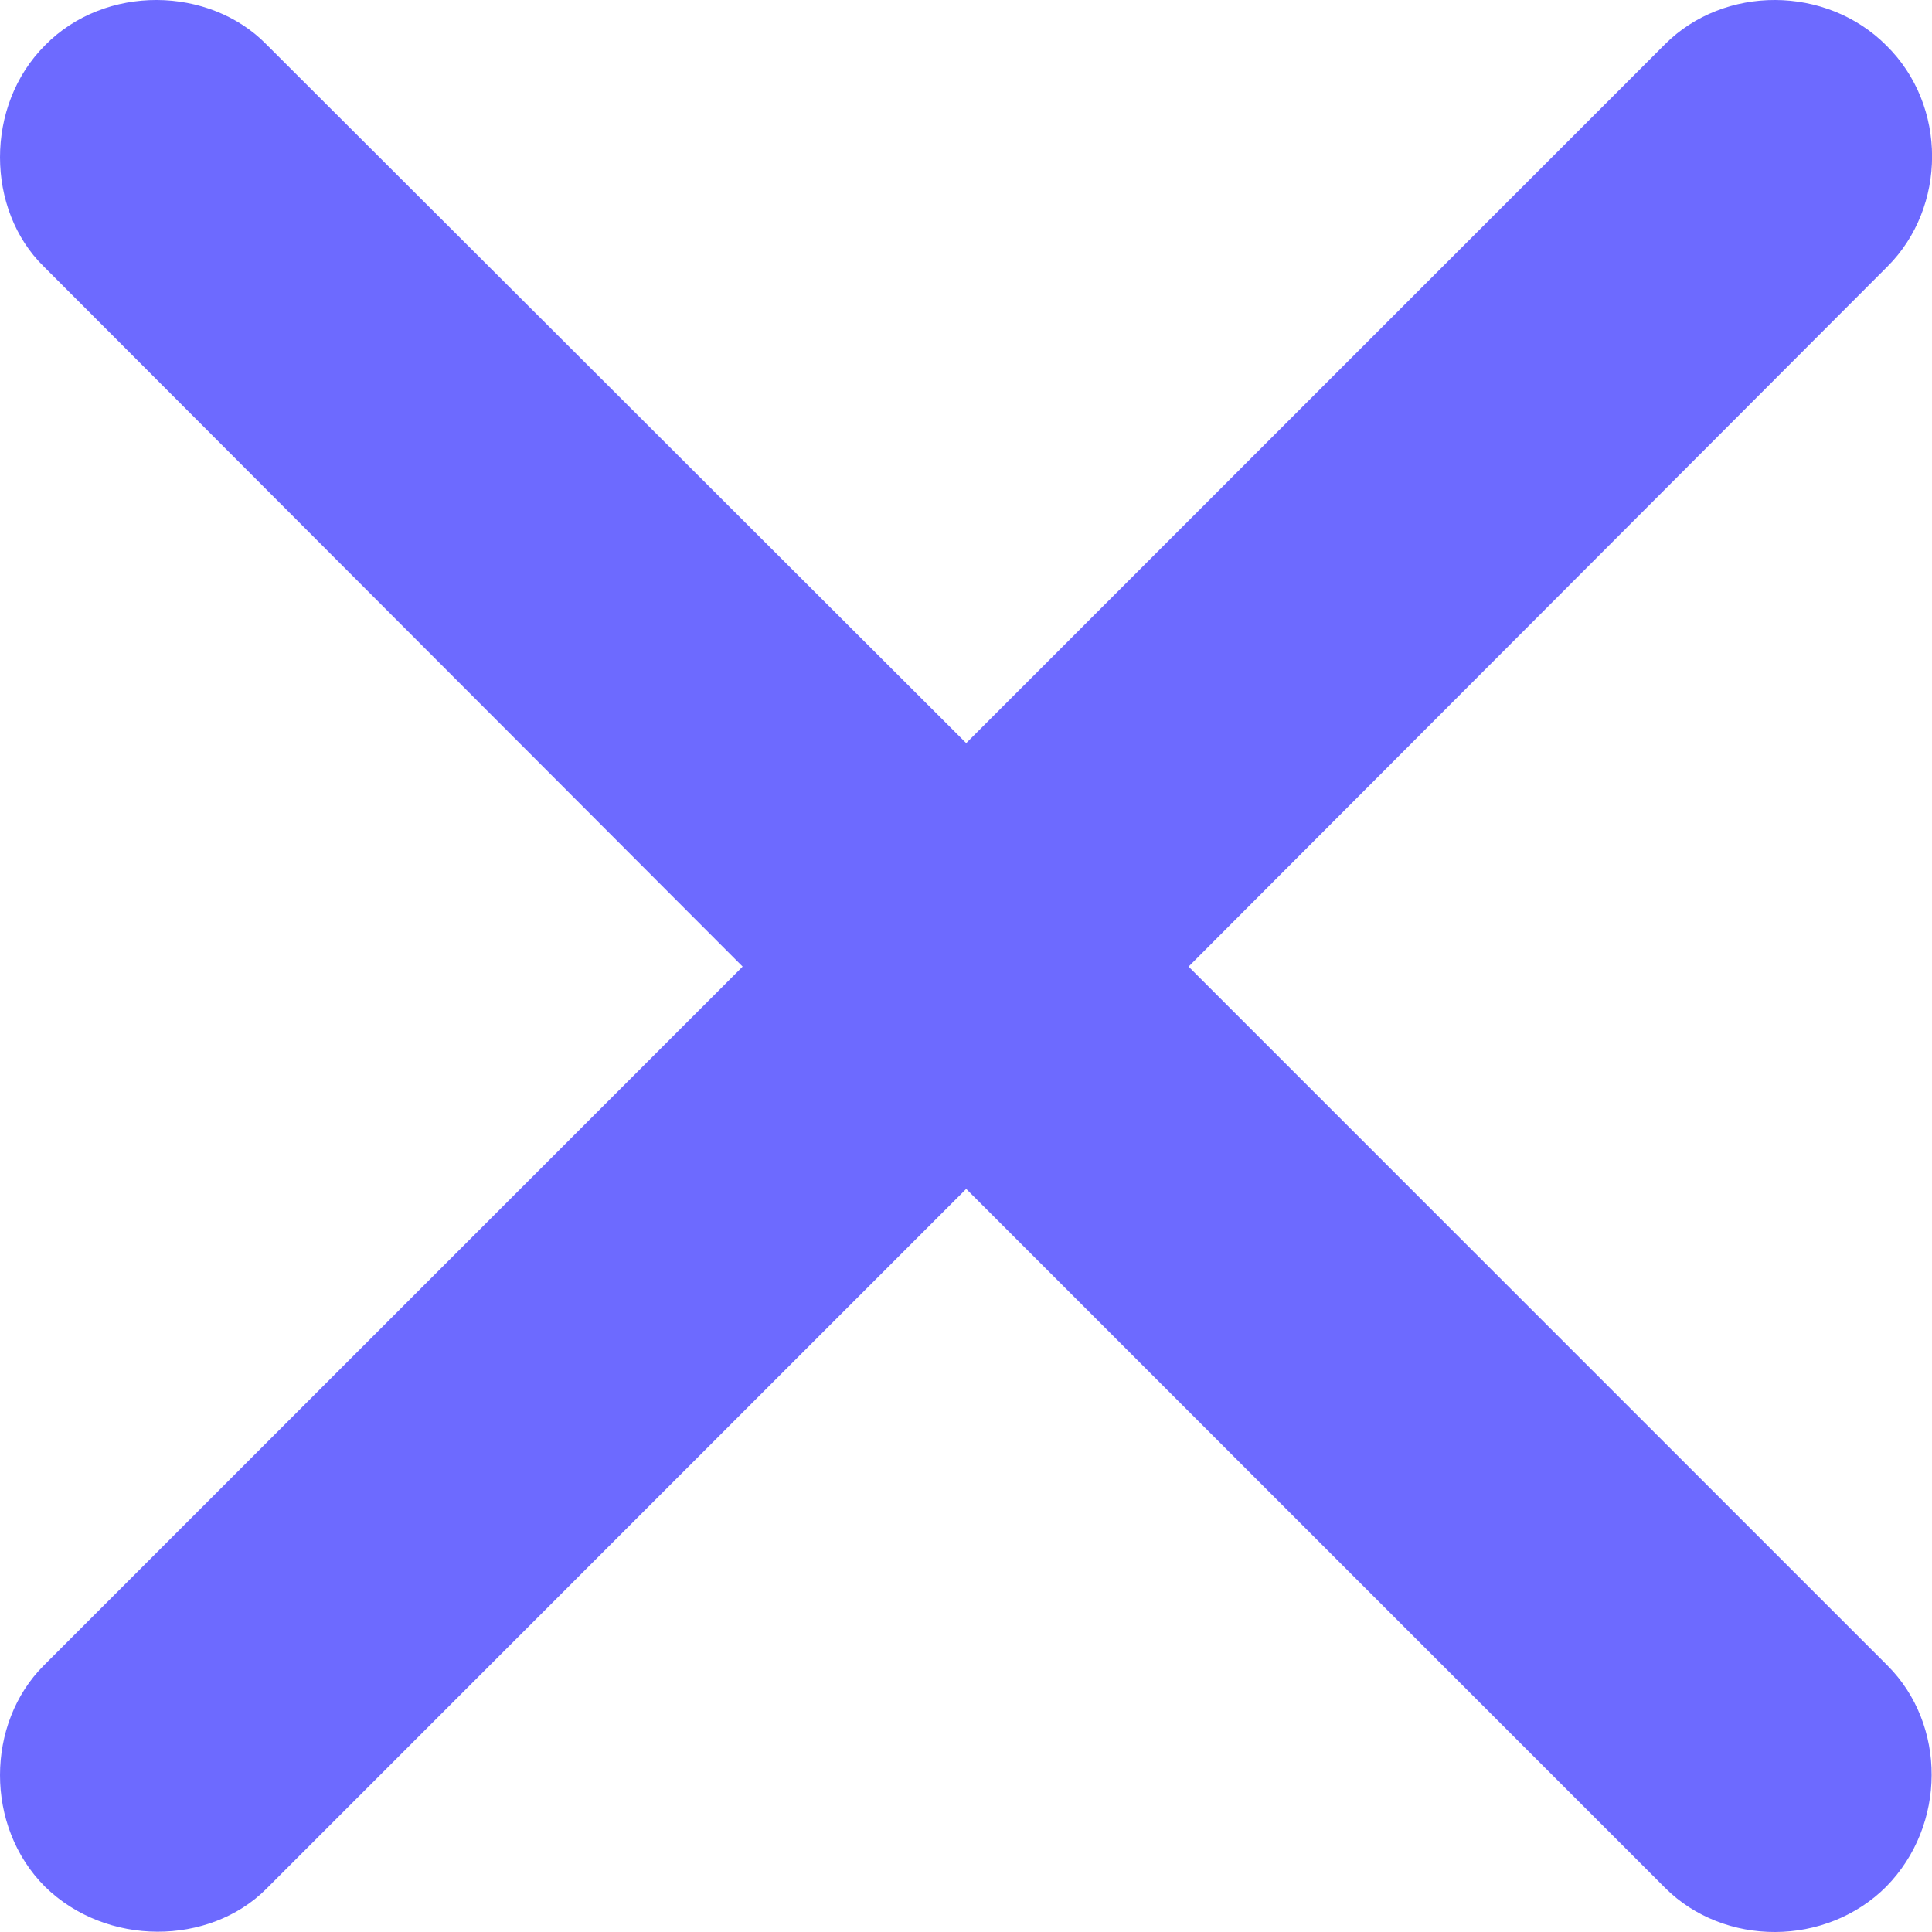<svg width="62" height="62" viewBox="0 0 62 62" fill="none" xmlns="http://www.w3.org/2000/svg">
<path d="M1.405 53.447C-0.456 55.306 -0.493 58.608 1.442 60.544C3.415 62.479 6.718 62.441 8.542 60.62L31.006 38.153L53.433 60.582C55.331 62.479 58.597 62.479 60.532 60.544C62.468 58.57 62.468 55.344 60.57 53.447L38.143 31.019L60.57 8.553C62.468 6.656 62.505 3.392 60.532 1.456C58.597 -0.479 55.331 -0.479 53.433 1.418L31.006 23.847L8.542 1.418C6.718 -0.441 3.378 -0.517 1.442 1.456C-0.493 3.392 -0.456 6.731 1.405 8.553L23.832 31.019L1.405 53.447Z" fill="#6D6AFF"/>
</svg>
